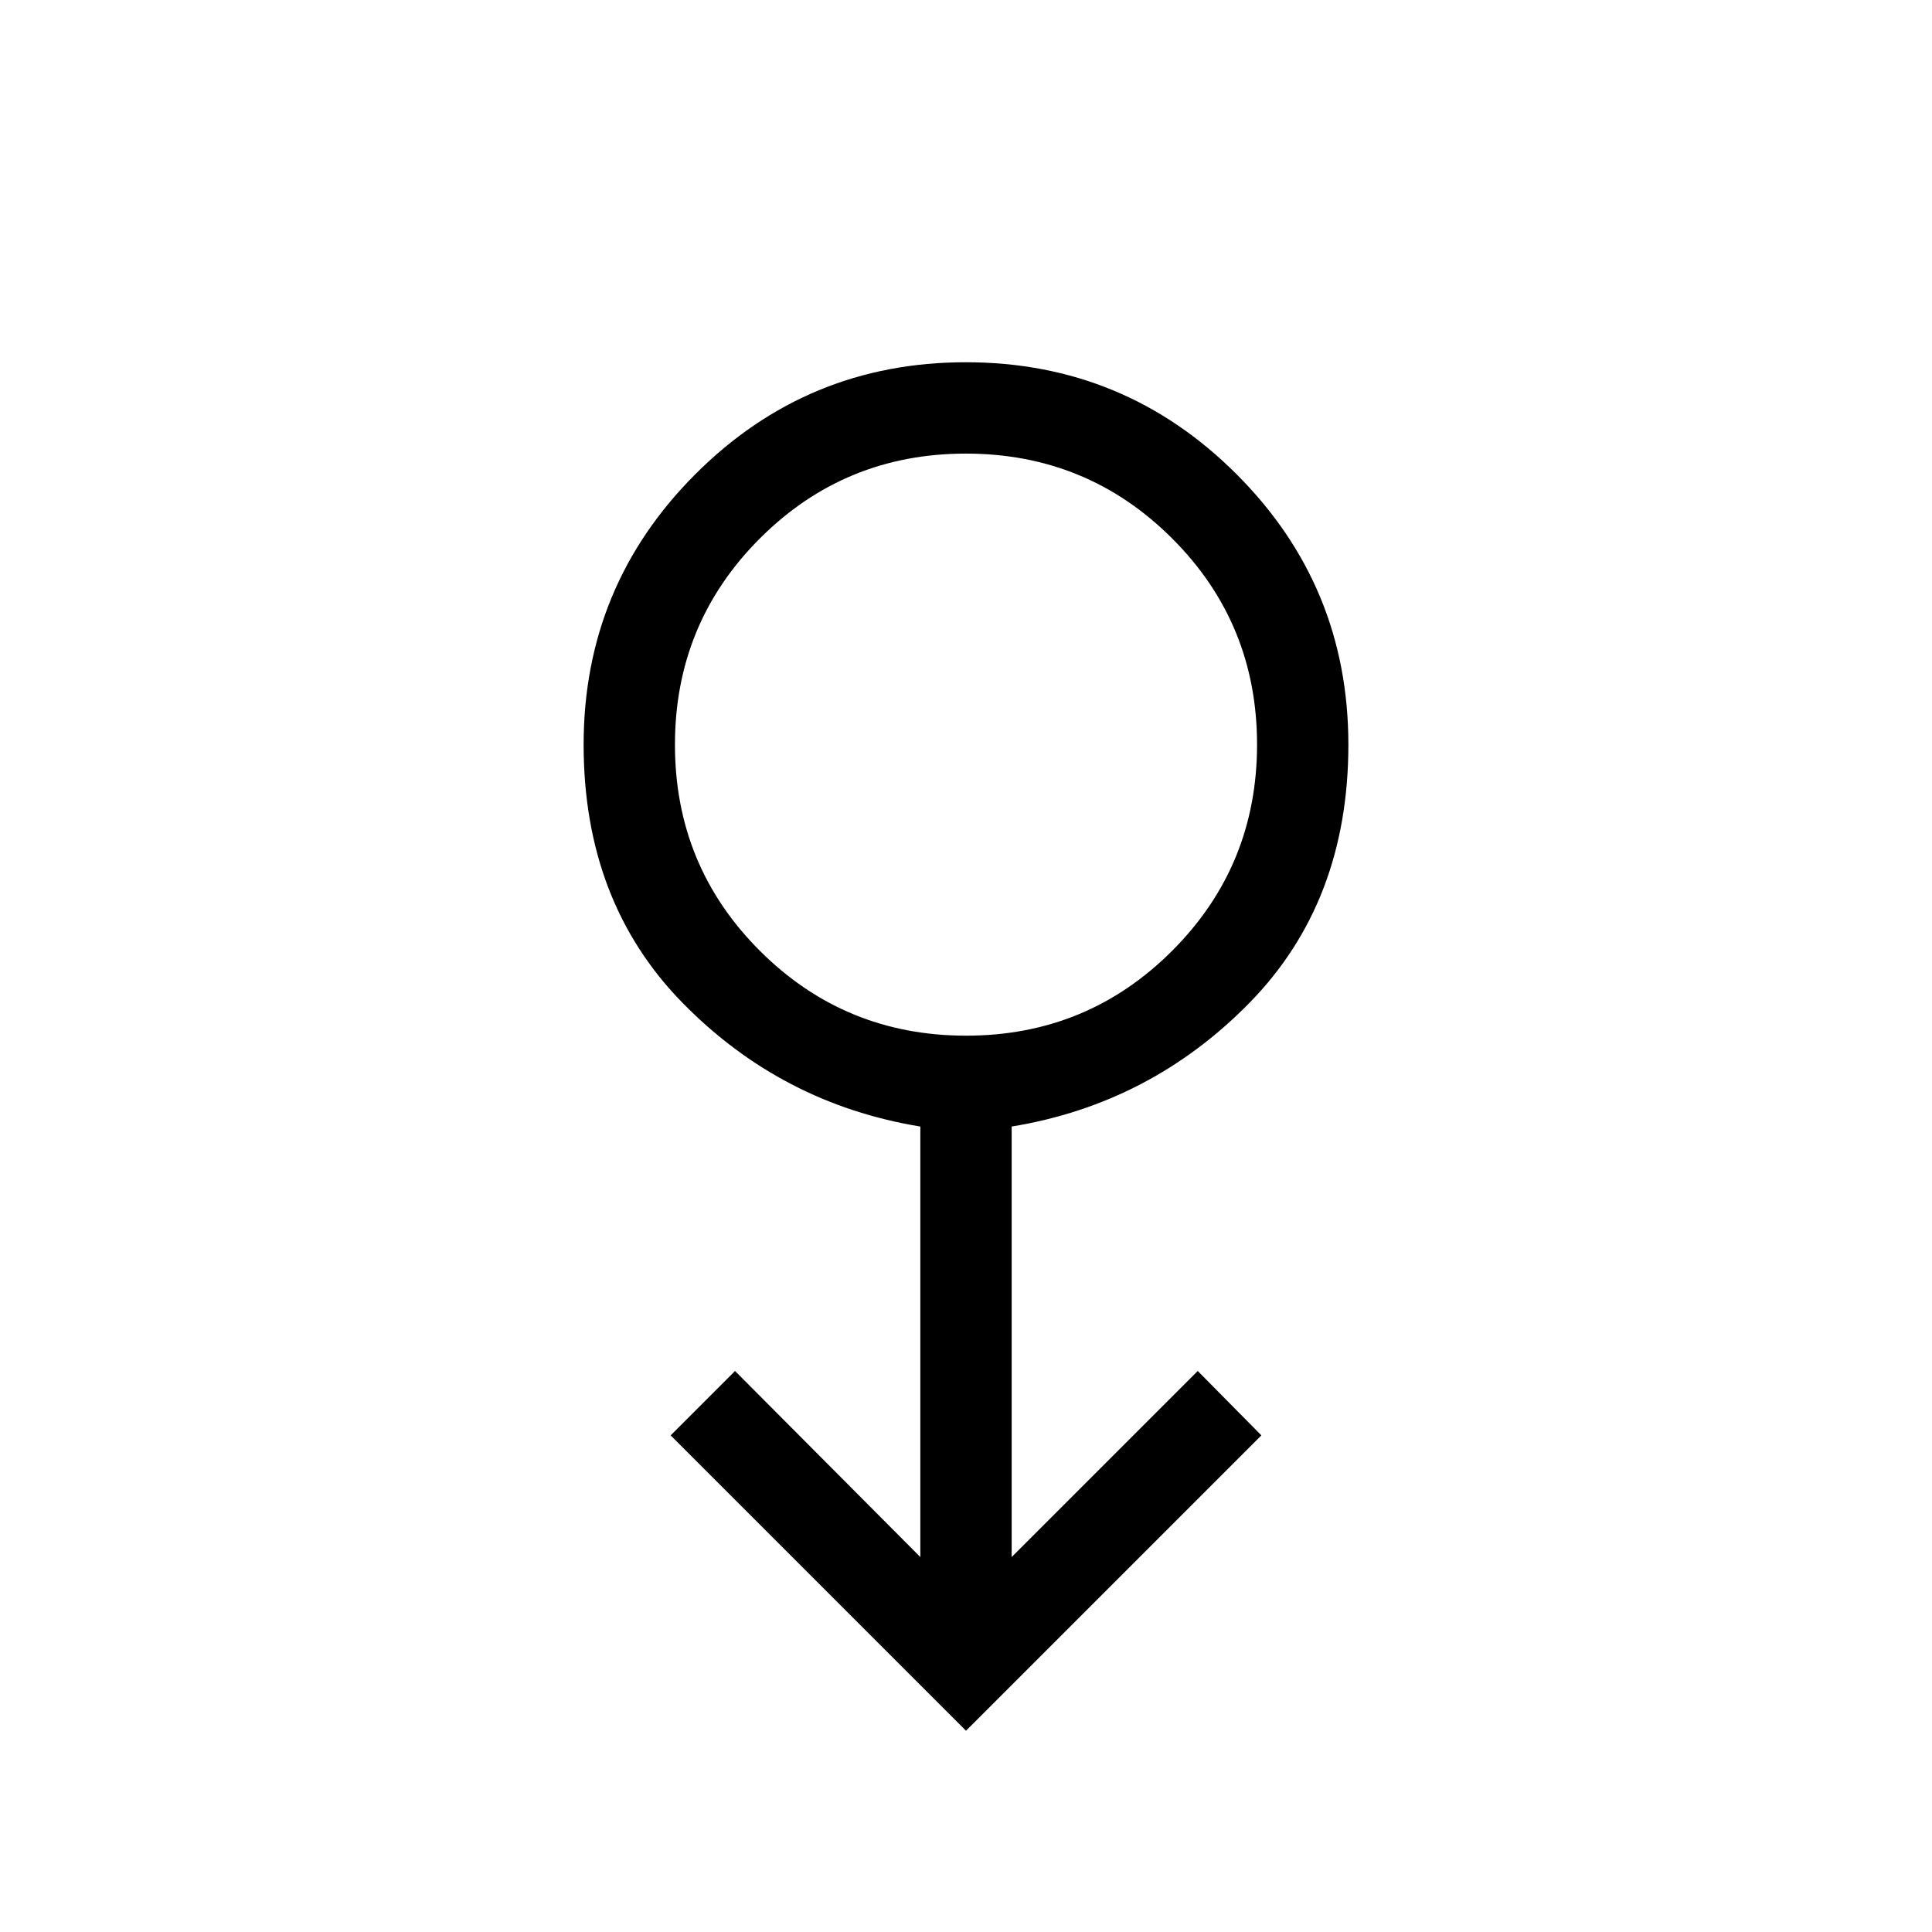 <svg xmlns="http://www.w3.org/2000/svg" height="48" viewBox="0 -960 960 960" width="48"><path d="M480-100 333.23-246.77l32-32 92.08 92.46v-213.92q-69-11.31-118.16-61.46Q290-511.85 290-590q0-78.85 55.56-134.42Q401.12-780 479.94-780q78.83 0 134.44 55.58Q670-668.85 670-590q0 78.15-49.15 128.31-49.16 50.15-118.16 61.46v213.92l92.46-92.46 31.62 32L480-100Zm.05-345.38q60.26 0 102.41-42.2 42.16-42.2 42.16-102.46 0-60.27-42.2-102.42t-102.47-42.15q-60.26 0-102.41 42.19-42.16 42.2-42.16 102.47 0 60.26 42.2 102.41 42.2 42.16 102.47 42.16ZM480-590Z"/></svg>